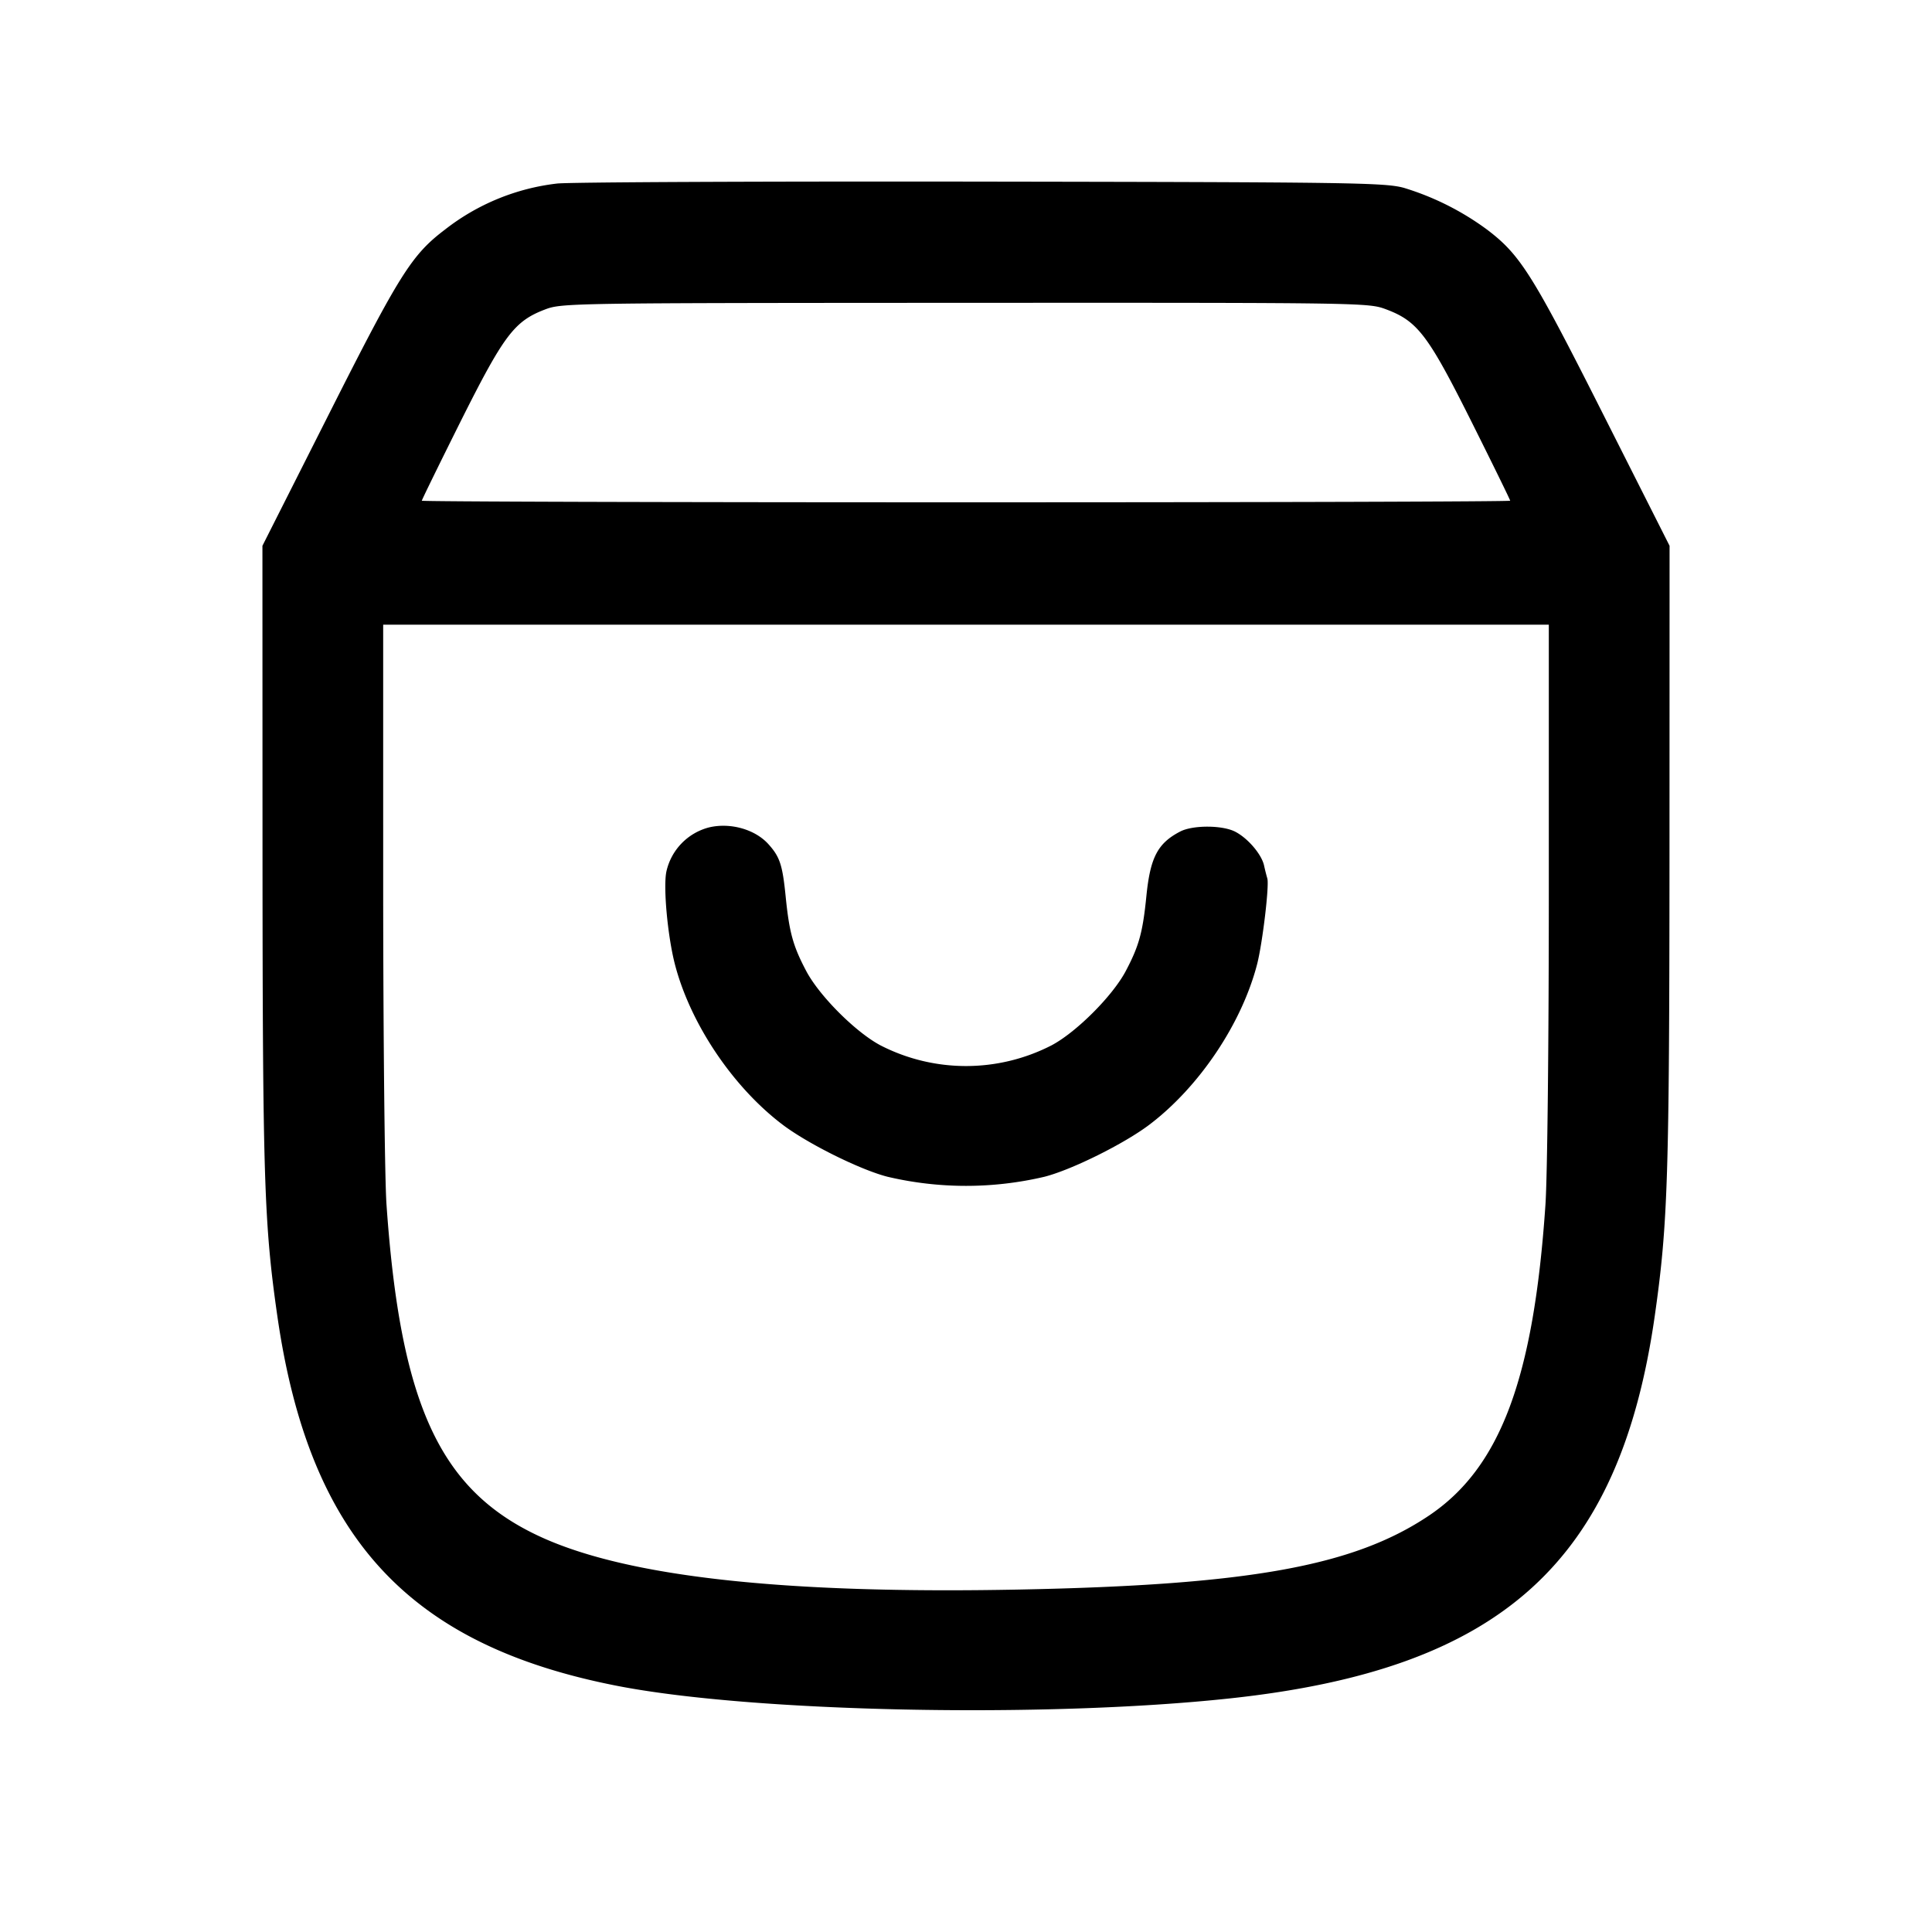 <svg width="24" height="24" fill="none" xmlns="http://www.w3.org/2000/svg"><path d="M6.92 2.28a2.777 2.777 0 0 0-1.391.571c-.414.314-.562.547-1.441 2.289L3.26 6.78l.001 3.84c.002 4.012.02 4.583.183 5.72.395 2.752 1.624 4.093 4.216 4.601 1.68.33 5.318.405 7.62.157 3.369-.362 4.839-1.688 5.277-4.758.162-1.14.18-1.713.182-5.72l.001-3.84-.828-1.64c-.879-1.742-1.027-1.975-1.441-2.289a3.41 3.41 0 0 0-1.033-.518c-.238-.064-.648-.07-5.258-.077-2.75-.004-5.117.007-5.26.024m10.297 1.562c.393.147.522.317 1.061 1.394.265.53.482.973.482.984 0 .011-3.042.02-6.76.02s-6.76-.009-6.76-.02c0-.011.217-.454.481-.983.537-1.072.667-1.245 1.043-1.39.214-.082.254-.083 5.224-.085 4.963-.002 5.011-.001 5.229.08m2.023 7.215c0 1.876-.018 3.561-.042 3.91-.147 2.163-.563 3.269-1.451 3.863-.935.626-2.236.86-5.087.916-2.935.058-4.89-.16-5.969-.666-1.23-.576-1.718-1.641-1.89-4.12-.022-.319-.04-2.069-.041-3.89V7.76h14.48v3.297m-10.435-.778a.73.73 0 0 0-.526.544c-.042.186.013.797.104 1.152.19.737.717 1.524 1.336 1.994.313.238.968.563 1.306.649a4.254 4.254 0 0 0 1.95 0c.338-.086.993-.411 1.306-.649.619-.47 1.146-1.257 1.336-1.994.067-.264.152-.978.126-1.063a2.556 2.556 0 0 1-.04-.159c-.03-.139-.2-.339-.358-.421-.16-.083-.528-.084-.685-.002-.279.145-.371.322-.419.799-.045.452-.091.62-.255.931-.162.309-.616.764-.926.927a2.325 2.325 0 0 1-2.12 0c-.31-.163-.764-.618-.926-.927-.164-.311-.21-.479-.255-.931-.039-.386-.072-.486-.214-.643-.167-.185-.476-.271-.74-.207" fill-rule="evenodd" fill="#000"/></svg>